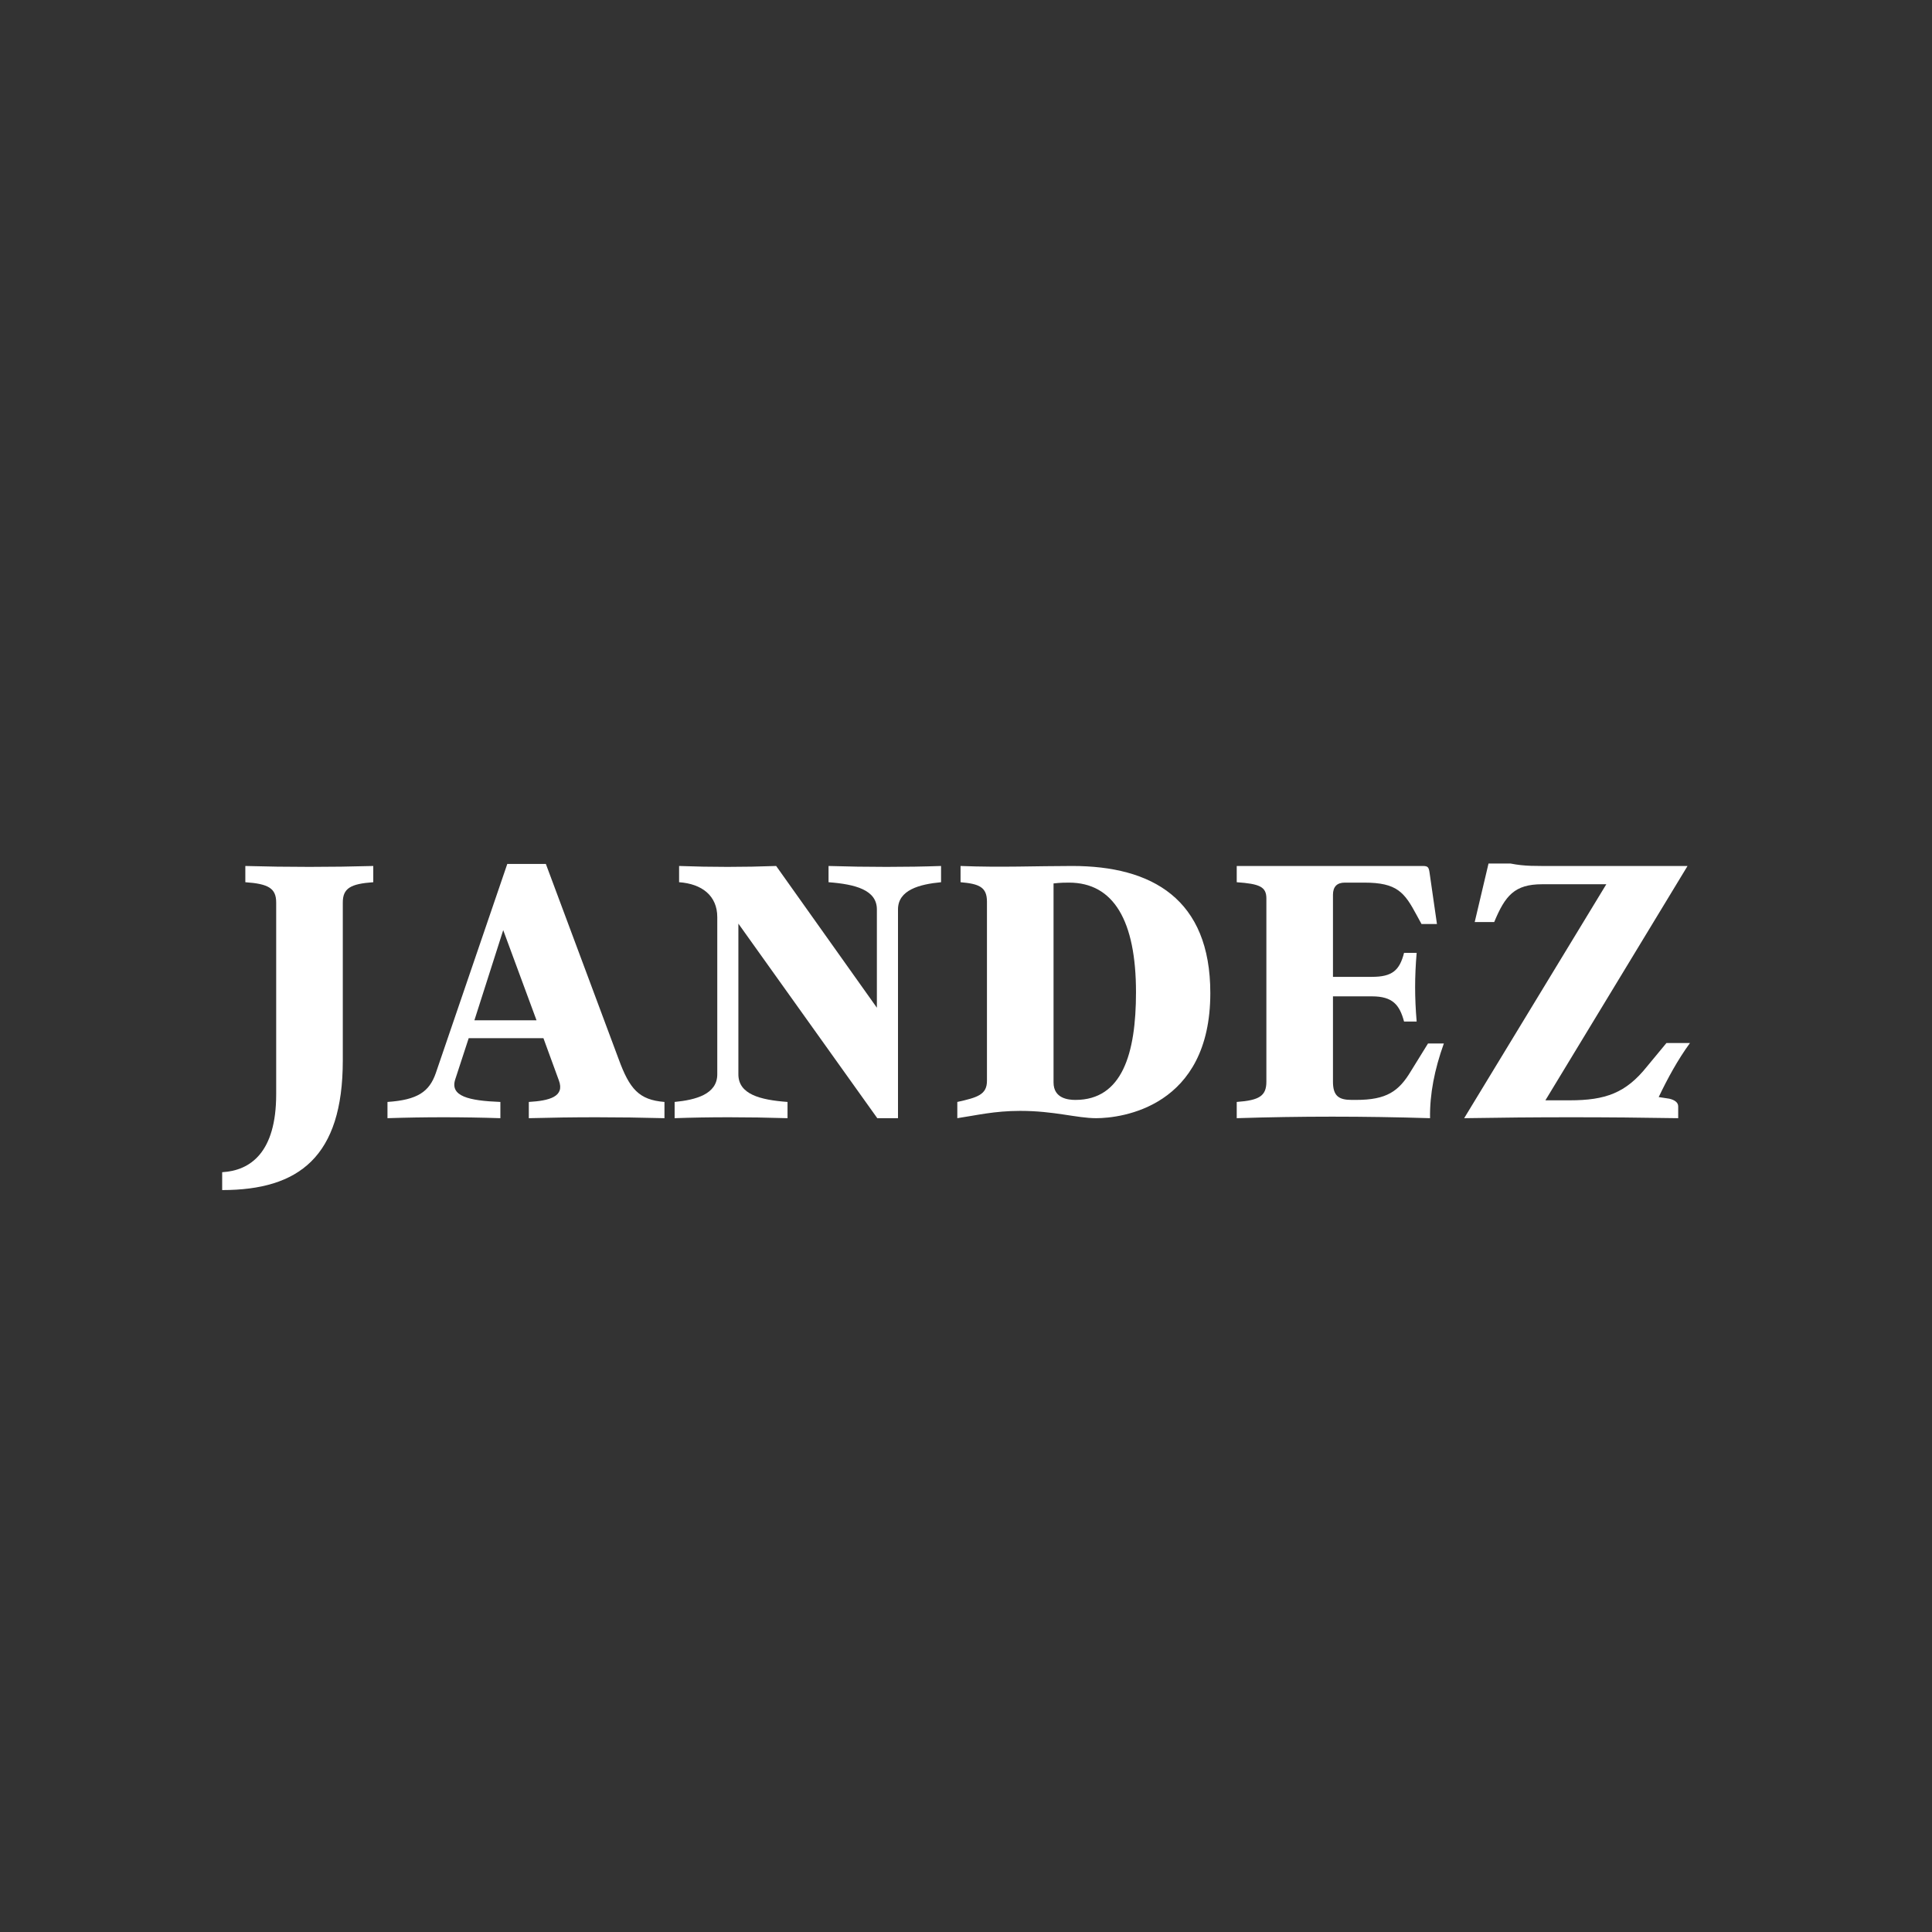 <svg xmlns="http://www.w3.org/2000/svg" width="375" viewBox="0 0 375 375" height="375" version="1.0"><rect x="0" y="0" width="375" height="375" fill="#333333" stroke="none"/><g fill="#FFF"><g><g><path d="M 2.918 -48.953 L 2.918 -45.801 C 7.41 -45.488 8.906 -44.621 8.906 -41.859 L 8.906 -4.652 C 8.906 6.621 3.941 10.168 -1.578 10.484 L -1.578 13.953 C 13.324 13.953 21.836 7.488 21.836 -11.195 L 21.836 -41.859 C 21.836 -44.621 23.336 -45.488 27.75 -45.801 L 27.75 -48.953 C 19.551 -48.719 11.117 -48.719 2.918 -48.953 Z M 2.918 -48.953" transform="translate(44.701 217.039)"/></g></g></g><g fill="#FFF"><g><g><path d="M 45.645 -11.508 L 31.531 -49.348 L 24.043 -49.348 L 10.168 -8.75 C 8.906 -5.125 6.621 -3.547 0.789 -3.152 L 0.789 0 C 7.961 -0.238 15.371 -0.238 22.703 0 L 22.703 -3.152 C 16.555 -3.391 12.852 -4.258 13.953 -7.566 L 16.555 -15.531 L 31.059 -15.531 L 34.055 -7.332 C 35.238 -4.18 32.242 -3.391 28.223 -3.152 L 28.223 0 C 37.051 -0.238 45.645 -0.238 54.551 0 L 54.551 -3.152 C 49.586 -3.547 47.773 -5.676 45.645 -11.508 Z M 17.66 -19 L 23.254 -36.5 L 29.719 -19 Z M 17.66 -19" transform="translate(74.42 217.039)"/></g></g></g><g fill="#FFF"><g><g><path d="M 31.059 -48.953 L 31.059 -45.801 C 36.262 -45.406 40.441 -44.305 40.441 -40.52 L 40.441 -21.441 L 20.891 -48.953 C 14.586 -48.719 8.277 -48.719 2.051 -48.953 L 2.051 -45.801 C 6.465 -45.488 9.461 -43.199 9.461 -39.023 L 9.461 -8.516 C 9.461 -4.652 5.281 -3.547 1.184 -3.152 L 1.184 0 C 7.727 -0.238 15.449 -0.238 23.098 0 L 23.098 -3.152 C 17.738 -3.547 13.559 -4.652 13.559 -8.516 L 13.559 -37.762 L 40.52 0 L 44.539 0 L 44.539 -40.52 C 44.539 -44.305 48.719 -45.406 52.898 -45.801 L 52.898 -48.953 C 46.273 -48.719 38.551 -48.719 31.059 -48.953 Z M 31.059 -48.953" transform="translate(129.761 217.039)"/></g></g></g><g fill="#FFF"><g><g><path d="M 24.281 -48.953 C 17.105 -48.953 10.641 -48.641 2.602 -48.953 L 2.602 -45.801 C 6.227 -45.488 7.727 -44.855 7.727 -42.02 L 7.727 -7.254 C 7.727 -4.574 5.914 -4.02 1.973 -3.152 L 1.973 0 C 5.676 -0.551 9.145 -1.418 14.191 -1.418 C 20.812 -1.418 25.148 0 28.93 0 C 33.82 0 51.082 -2.129 51.082 -24.281 C 51.082 -42.57 39.73 -48.953 24.281 -48.953 Z M 24.91 -3.547 C 23.57 -3.547 20.652 -3.785 20.652 -6.938 L 20.652 -45.566 C 21.996 -45.723 23.098 -45.723 23.648 -45.723 C 32.32 -45.723 36.656 -38.312 36.656 -24.438 C 36.656 -12.535 33.977 -3.547 24.91 -3.547 Z M 24.91 -3.547" transform="translate(183.84 217.039)"/></g></g></g><g fill="#FFF"><g><g><path d="M 42.176 -14.504 L 39.102 -14.504 L 35.789 -9.145 C 33.426 -5.203 31.059 -3.547 25.148 -3.547 L 24.281 -3.547 C 21.758 -3.547 20.652 -4.336 20.652 -7.094 L 20.652 -23.648 L 28.223 -23.648 C 32.242 -23.648 33.582 -21.996 34.449 -18.762 L 36.895 -18.762 C 36.5 -23.492 36.5 -27.355 36.895 -32.086 L 34.449 -32.086 C 33.582 -28.695 32.164 -27.434 28.223 -27.434 L 20.652 -27.434 L 20.652 -43.359 C 20.652 -44.934 21.441 -45.723 22.941 -45.723 L 26.723 -45.723 C 33.109 -45.723 34.527 -43.832 36.895 -39.418 L 37.84 -37.684 L 40.836 -37.684 L 39.418 -47.535 C 39.258 -48.719 39.102 -48.953 38.074 -48.953 L 1.973 -48.953 L 1.973 -45.801 C 6.387 -45.488 7.727 -44.934 7.727 -42.648 L 7.727 -7.094 C 7.727 -4.336 6.387 -3.469 1.973 -3.152 L 1.973 0 C 14.426 -0.395 26.41 -0.395 39.496 0 C 39.418 -4.652 40.363 -9.461 42.176 -14.504 Z M 42.176 -14.504" transform="translate(238.076 217.039)"/></g></g></g><g fill="#FFF"><g><g><path d="M 41.387 -3.785 L 39.336 -4.098 C 41.07 -7.727 43.043 -11.352 45.406 -14.586 L 40.836 -14.586 L 37.051 -10.012 C 32.953 -4.887 29.012 -3.469 22.074 -3.469 L 17.344 -3.469 L 44.934 -48.953 L 19.785 -48.953 C 15.215 -48.953 13.402 -48.875 10.562 -49.43 L 6.305 -49.43 L 3.625 -38.074 L 7.41 -38.074 C 9.539 -43.199 11.352 -45.406 16.711 -45.406 L 29.168 -45.406 L 1.578 0 C 15.449 -0.238 29.246 -0.238 43.121 0 L 43.121 -2.285 C 43.121 -3.074 42.41 -3.547 41.387 -3.785 Z M 41.387 -3.785" transform="translate(282.616 217.039)"/></g></g></g></svg>